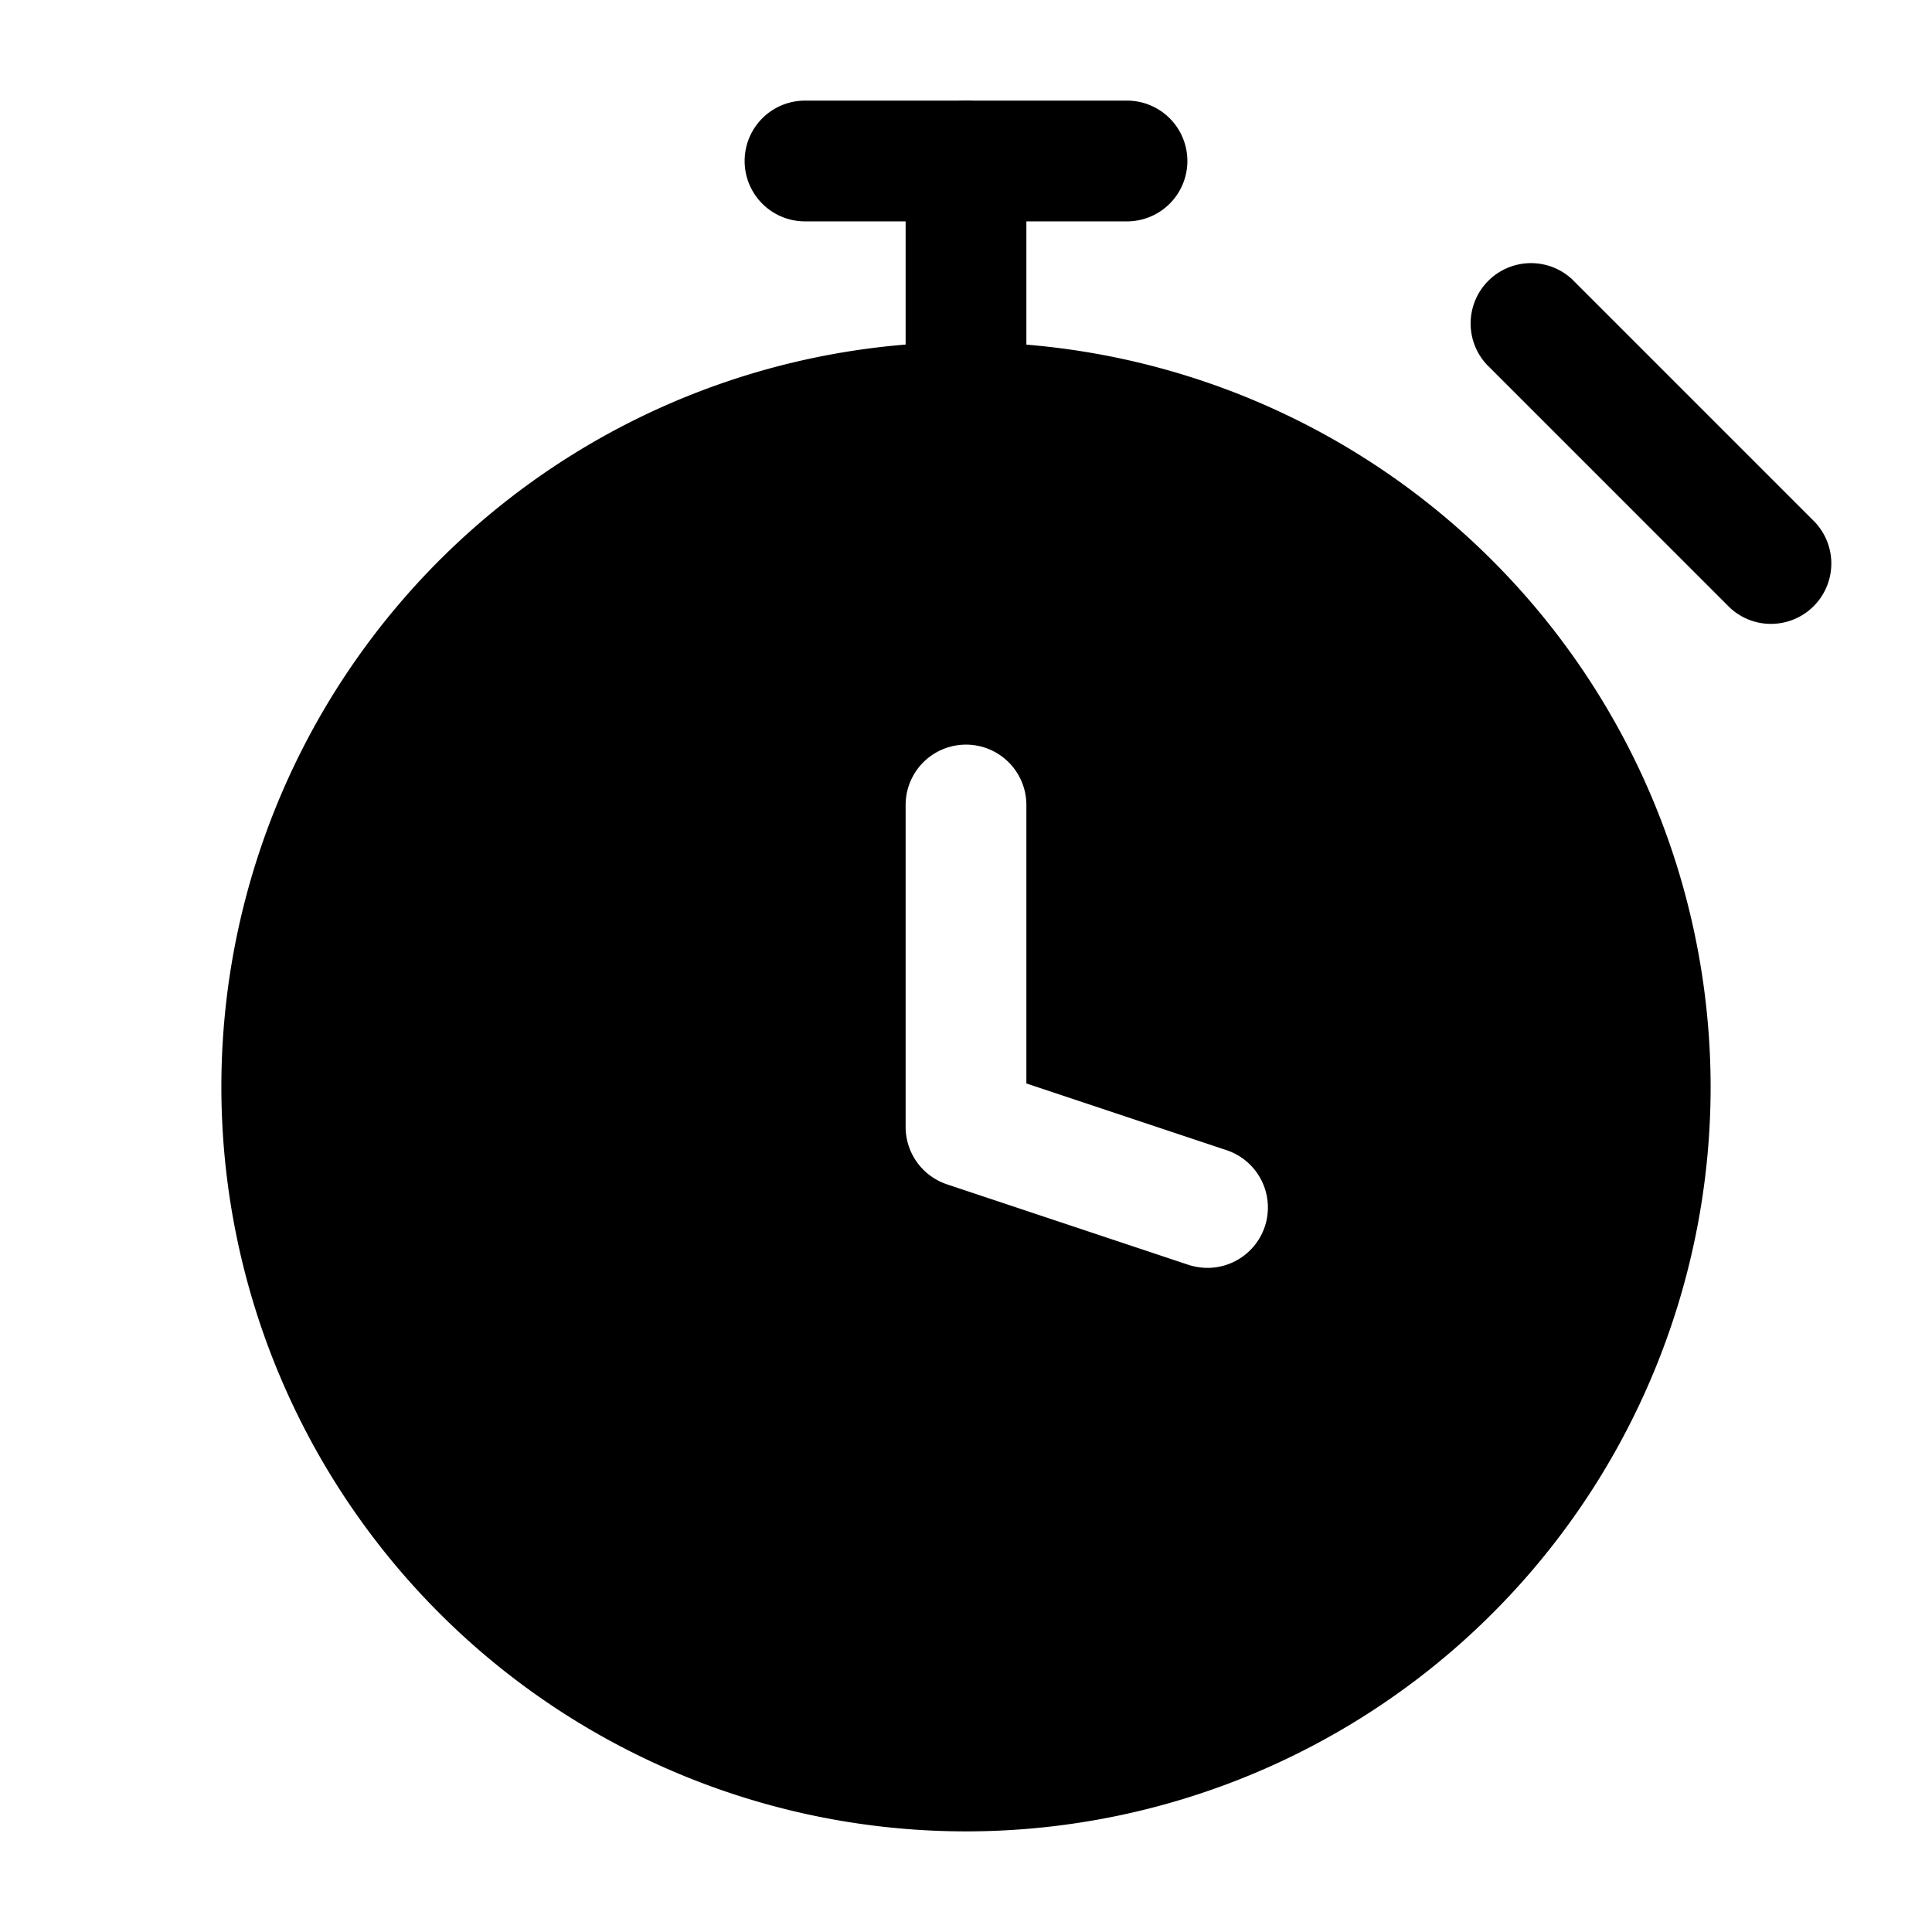 <svg height="512" viewBox="0 0 24 24" width="512" xmlns="http://www.w3.org/2000/svg"><g id="Layer_2" data-name="Layer 2"><path d="m12 4.25a9.25 9.25 0 1 0 9.25 9.25 9.26 9.26 0 0 0 -9.25-9.25zm3.712 10.987a.751.751 0 0 1 -.712.513.787.787 0 0 1 -.237-.038l-3-1a.752.752 0 0 1 -.513-.712v-4a.75.75 0 0 1 1.5 0v3.459l2.487.829a.751.751 0 0 1 .475.949z"/><path d="m14 2.75h-4a.75.75 0 0 1 0-1.5h4a.75.75 0 0 1 0 1.5z"/><path d="m22 7.75a.744.744 0 0 1 -.53-.22l-3-3a.75.75 0 0 1 1.06-1.06l3 3a.75.75 0 0 1 -.53 1.28z"/><path d="m12 5.75a.75.75 0 0 1 -.75-.75v-3a.75.75 0 0 1 1.5 0v3a.75.75 0 0 1 -.75.75z"/></g></svg>